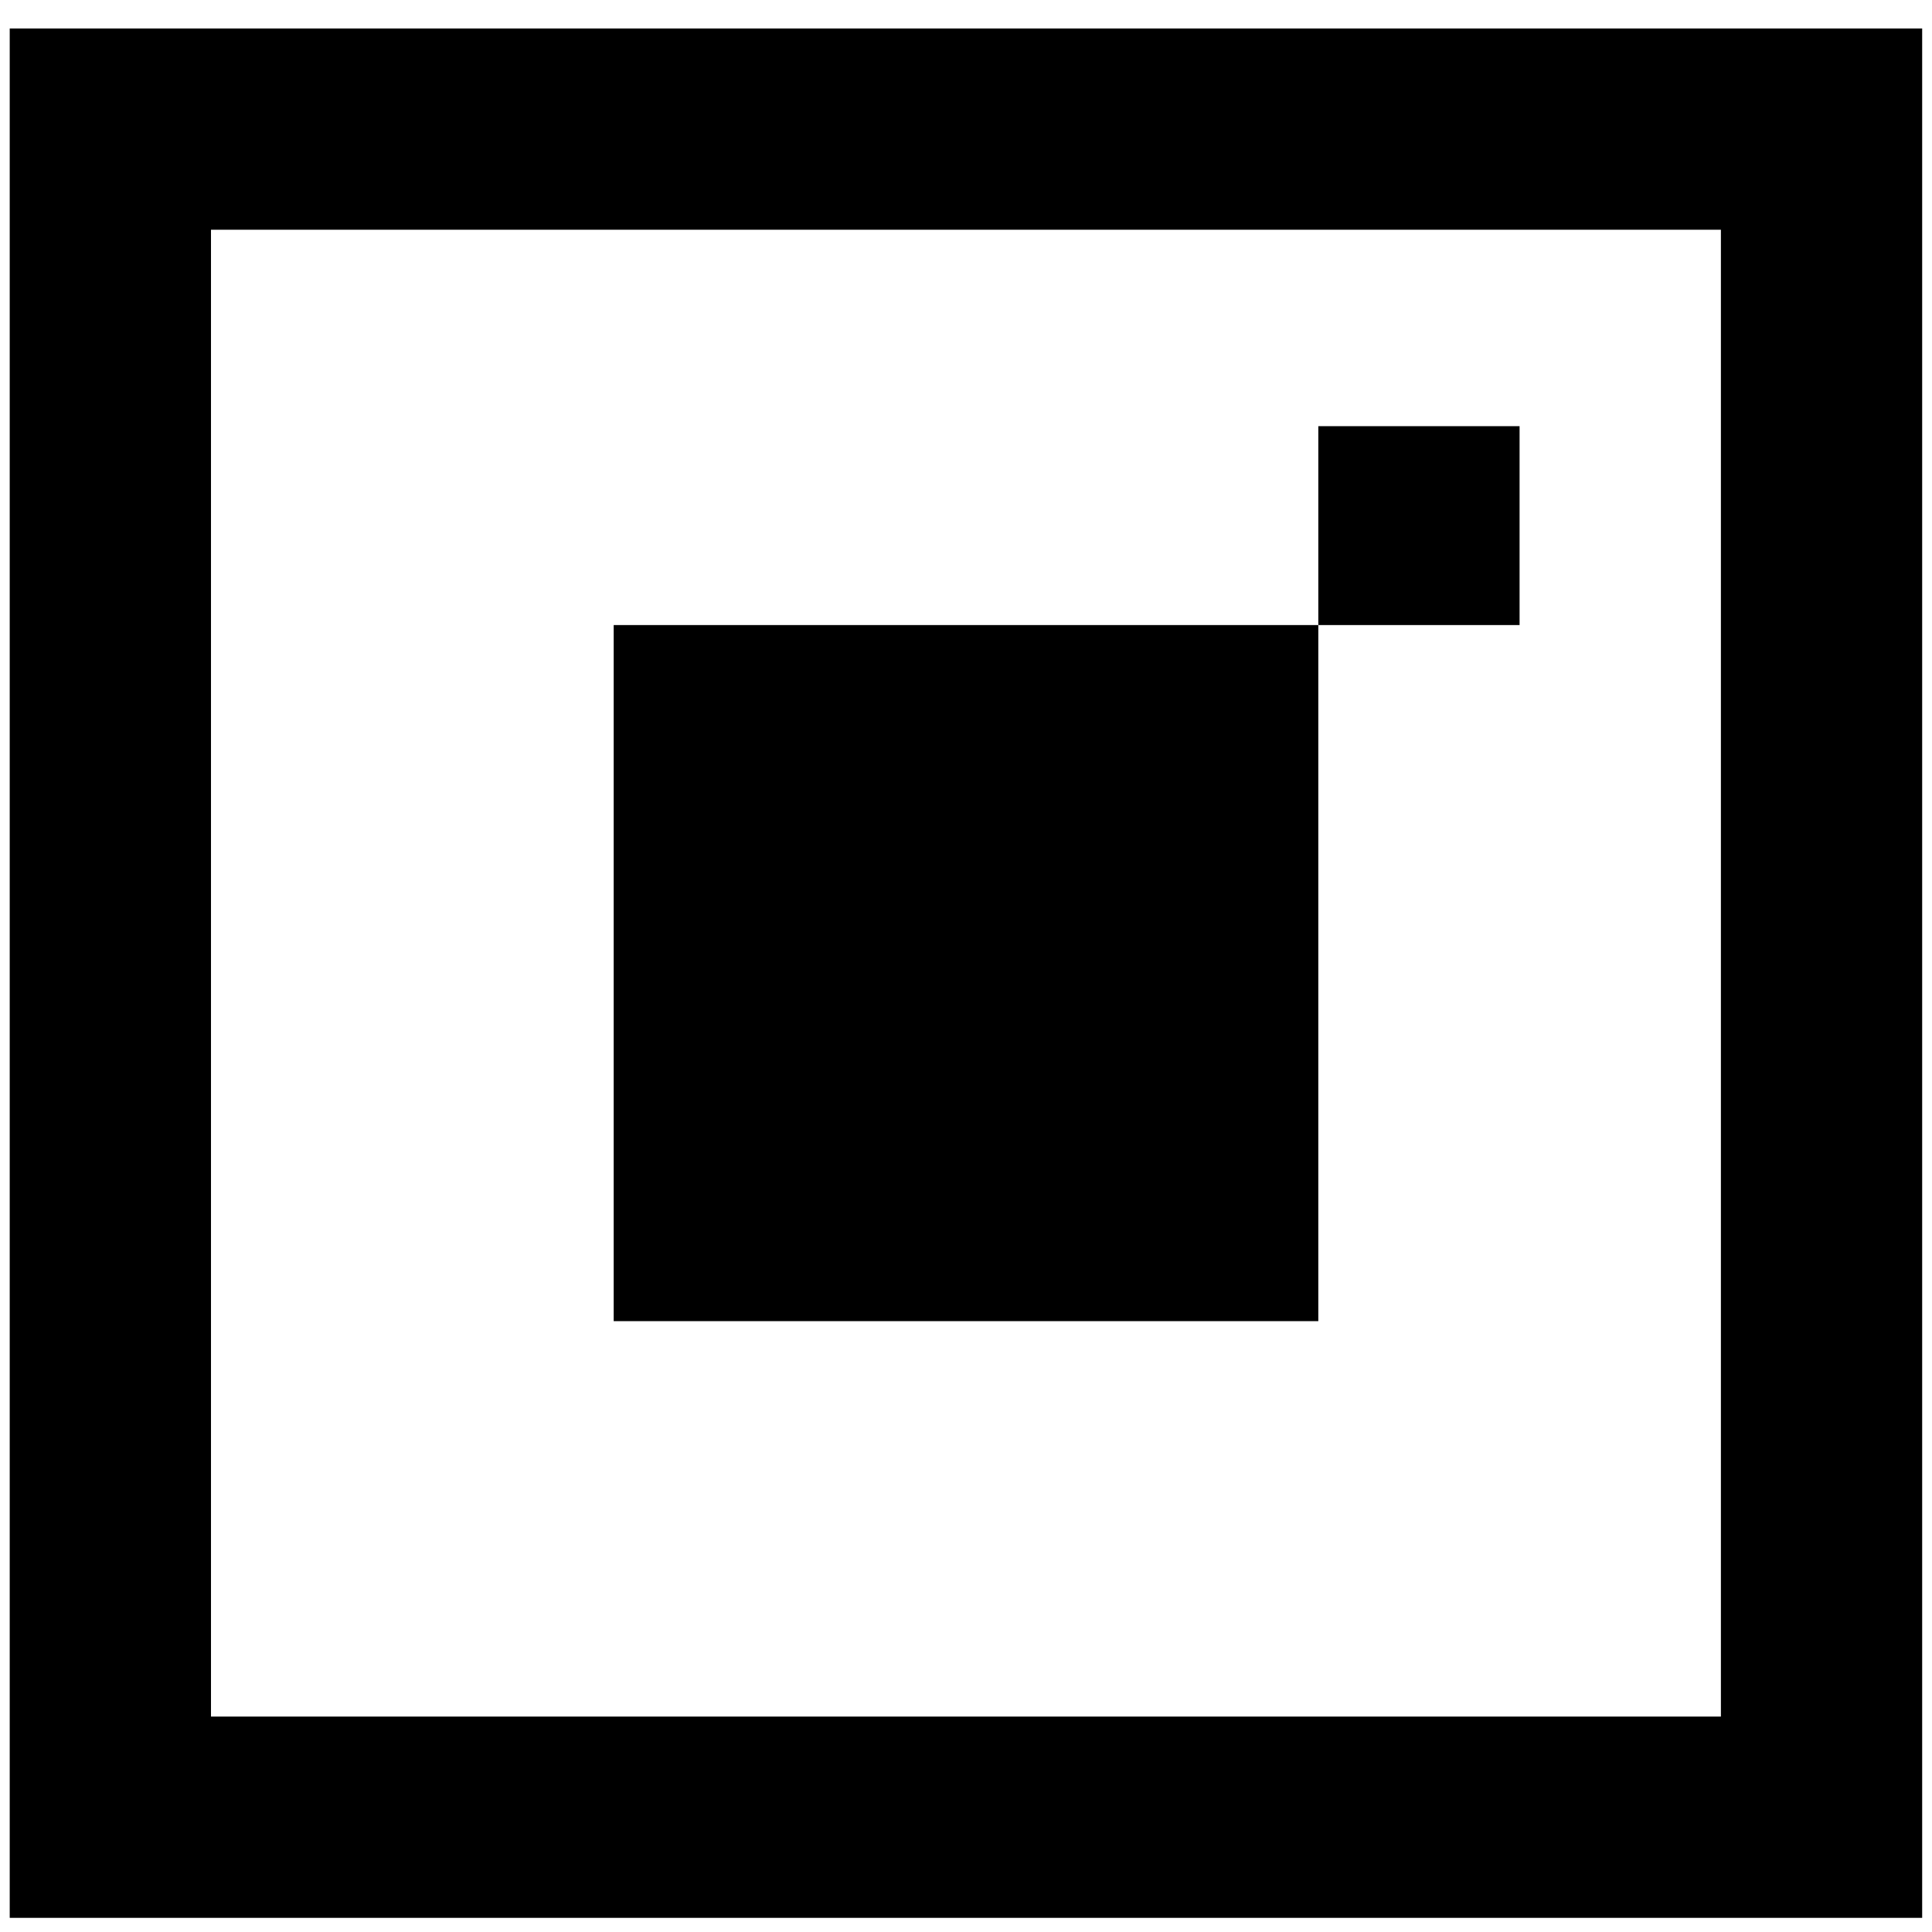 <svg width="17" height="17" viewBox="0 0 17 17" fill="none" xmlns="http://www.w3.org/2000/svg">
<rect x="0.971" y="1.136" width="15.057" height="14.854" stroke="black" stroke-width="1.771"/>
<rect x="5.4" y="5.5" width="6.2" height="6.125" fill="black"/>
<rect x="11.6" y="3.75" width="1.771" height="1.75" fill="black"/>
</svg>
